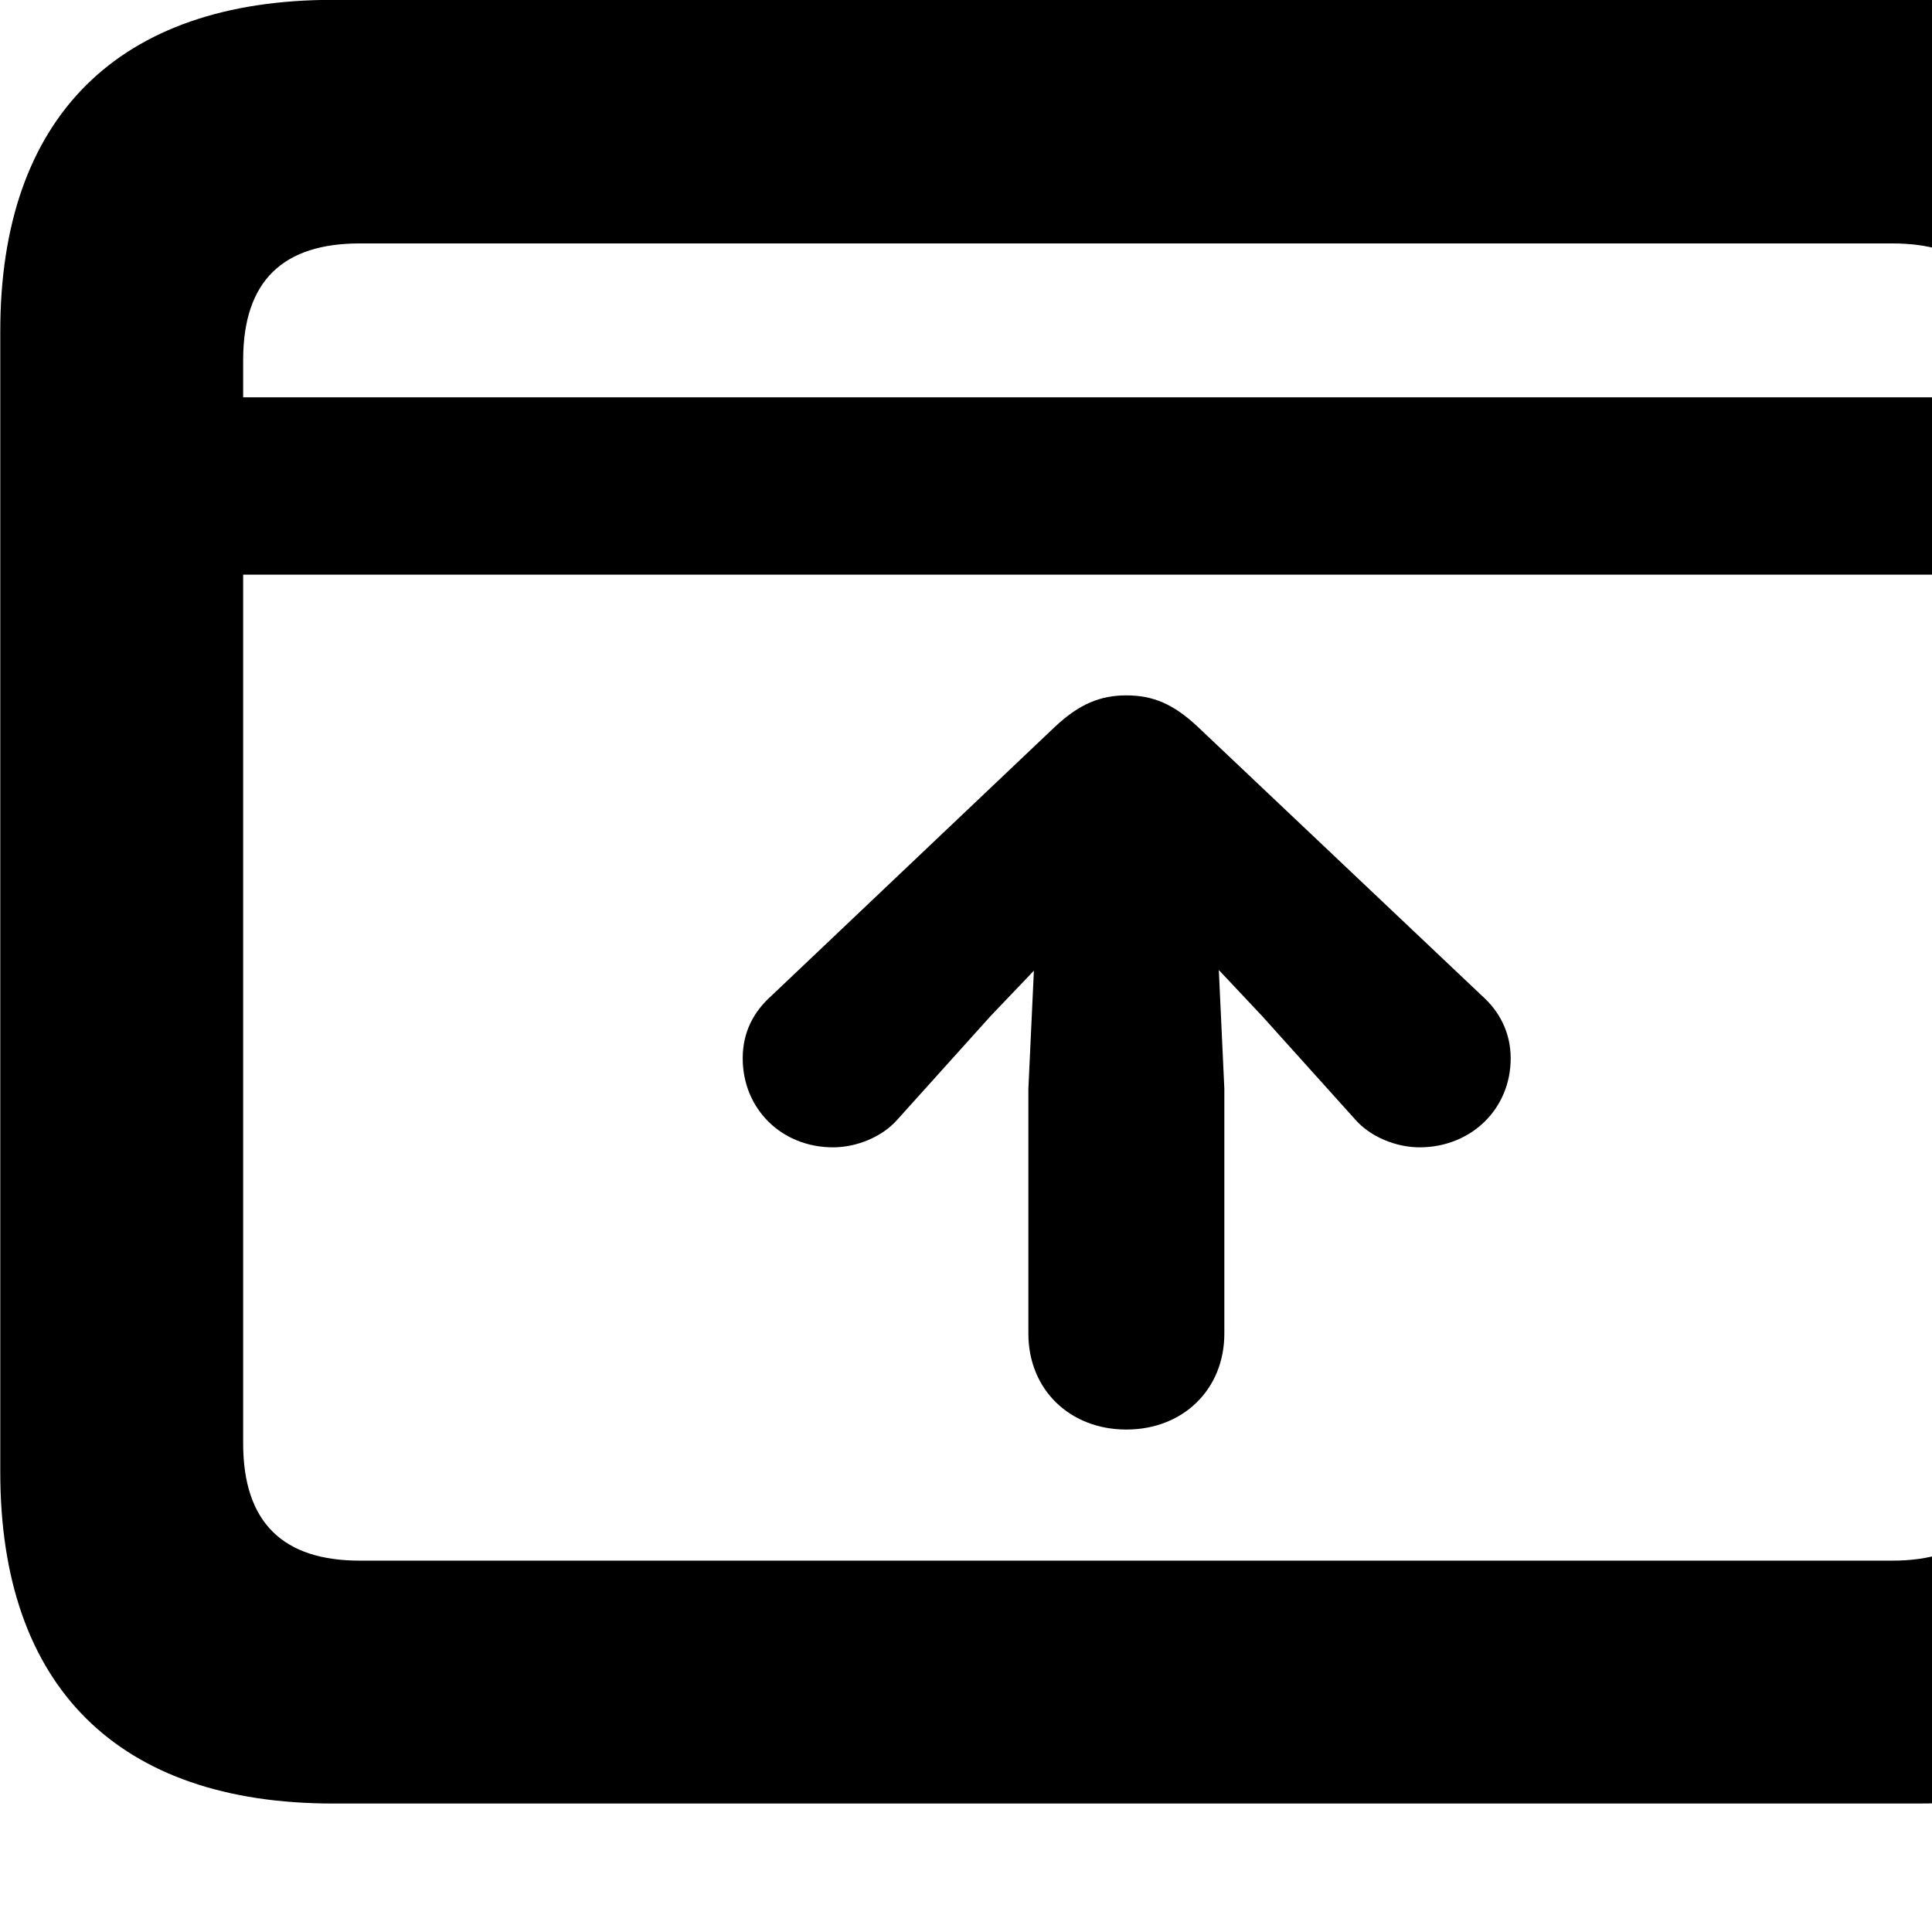 <svg xmlns="http://www.w3.org/2000/svg" viewBox="0 0 28 28" width="28" height="28">
  <path d="M4.824 26.138H27.804C30.944 26.138 32.634 24.448 32.634 21.338V4.798C32.634 1.698 30.944 -0.002 27.804 -0.002H4.824C1.714 -0.002 0.004 1.698 0.004 4.798V21.338C0.004 24.448 1.714 26.138 4.824 26.138ZM3.524 5.218C3.524 4.058 4.114 3.528 5.214 3.528H27.424C28.524 3.528 29.104 4.058 29.104 5.218V5.758H3.524ZM5.214 22.618C4.114 22.618 3.524 22.078 3.524 20.918V8.328H29.104V20.918C29.104 22.078 28.524 22.618 27.424 22.618ZM16.324 20.718C17.144 20.718 17.744 20.138 17.744 19.328V15.778L17.664 14.058L18.294 14.728L19.644 16.228C19.864 16.478 20.234 16.628 20.574 16.628C21.314 16.628 21.894 16.078 21.894 15.338C21.894 14.968 21.734 14.658 21.474 14.428L17.364 10.538C17.004 10.198 16.704 10.078 16.324 10.078C15.954 10.078 15.644 10.198 15.284 10.538L11.184 14.428C10.914 14.668 10.764 14.968 10.764 15.338C10.764 16.068 11.324 16.628 12.074 16.628C12.414 16.628 12.784 16.478 13.004 16.228L14.354 14.728L14.984 14.068L14.904 15.778V19.328C14.904 20.138 15.504 20.718 16.324 20.718Z" />
</svg>